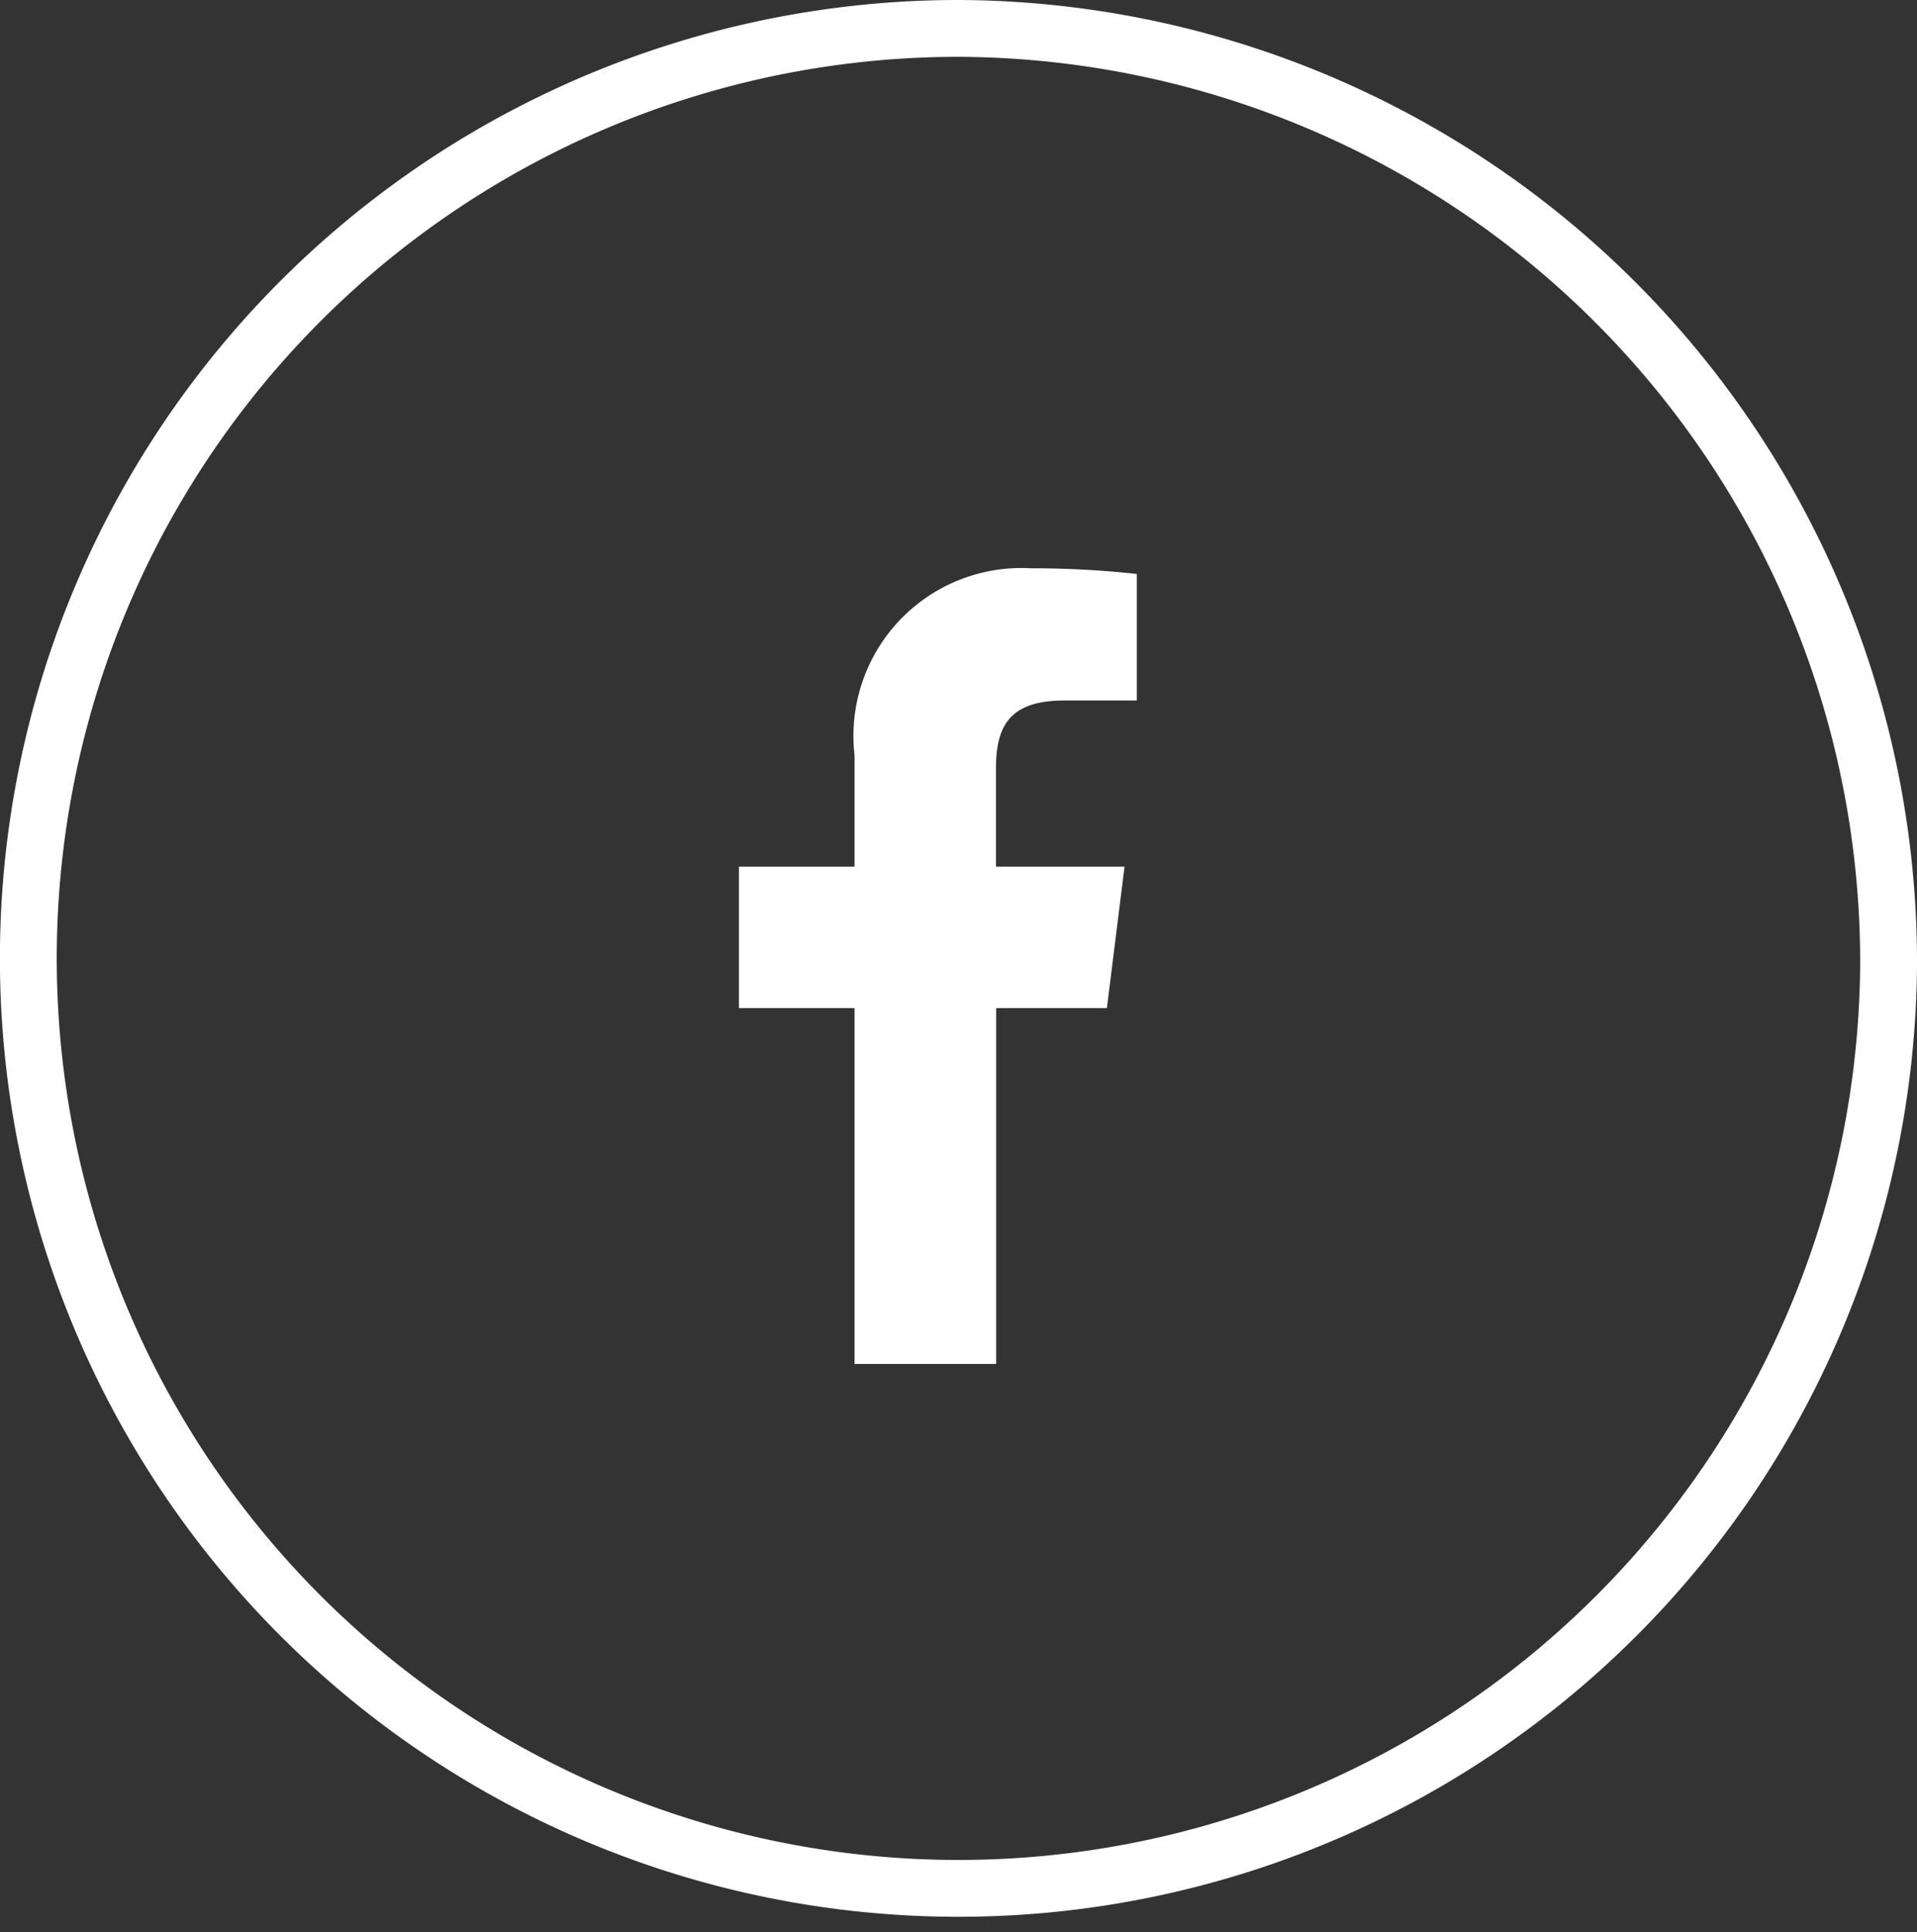 <svg xmlns="http://www.w3.org/2000/svg" width="33.726" height="34" viewBox="0 0 33.726 34">
  <rect x="0" y="0" width="33.726" height="34" fill="#333333" stroke="none"/>
  <g id="Grupo_61" data-name="Grupo 61" transform="translate(-0.744)">
    <path id="Caminho_687" data-name="Caminho 687" d="M33.97,17A16.364,16.364,0,1,1,17.607.5,16.432,16.432,0,0,1,33.97,17Z" fill="none" stroke="#fff" stroke-width="1"/>
    <path id="Caminho_688" data-name="Caminho 688" d="M15.778,24V17.738H13.744V15.25h2.034V13.289A2.955,2.955,0,0,1,18.883,10a16.611,16.611,0,0,1,1.861.1v2.226H19.466c-1,0-1.2.492-1.2,1.211V15.25h2.262l-.31,2.488H18.27V24" fill="#fff"/>
  </g>
</svg>

